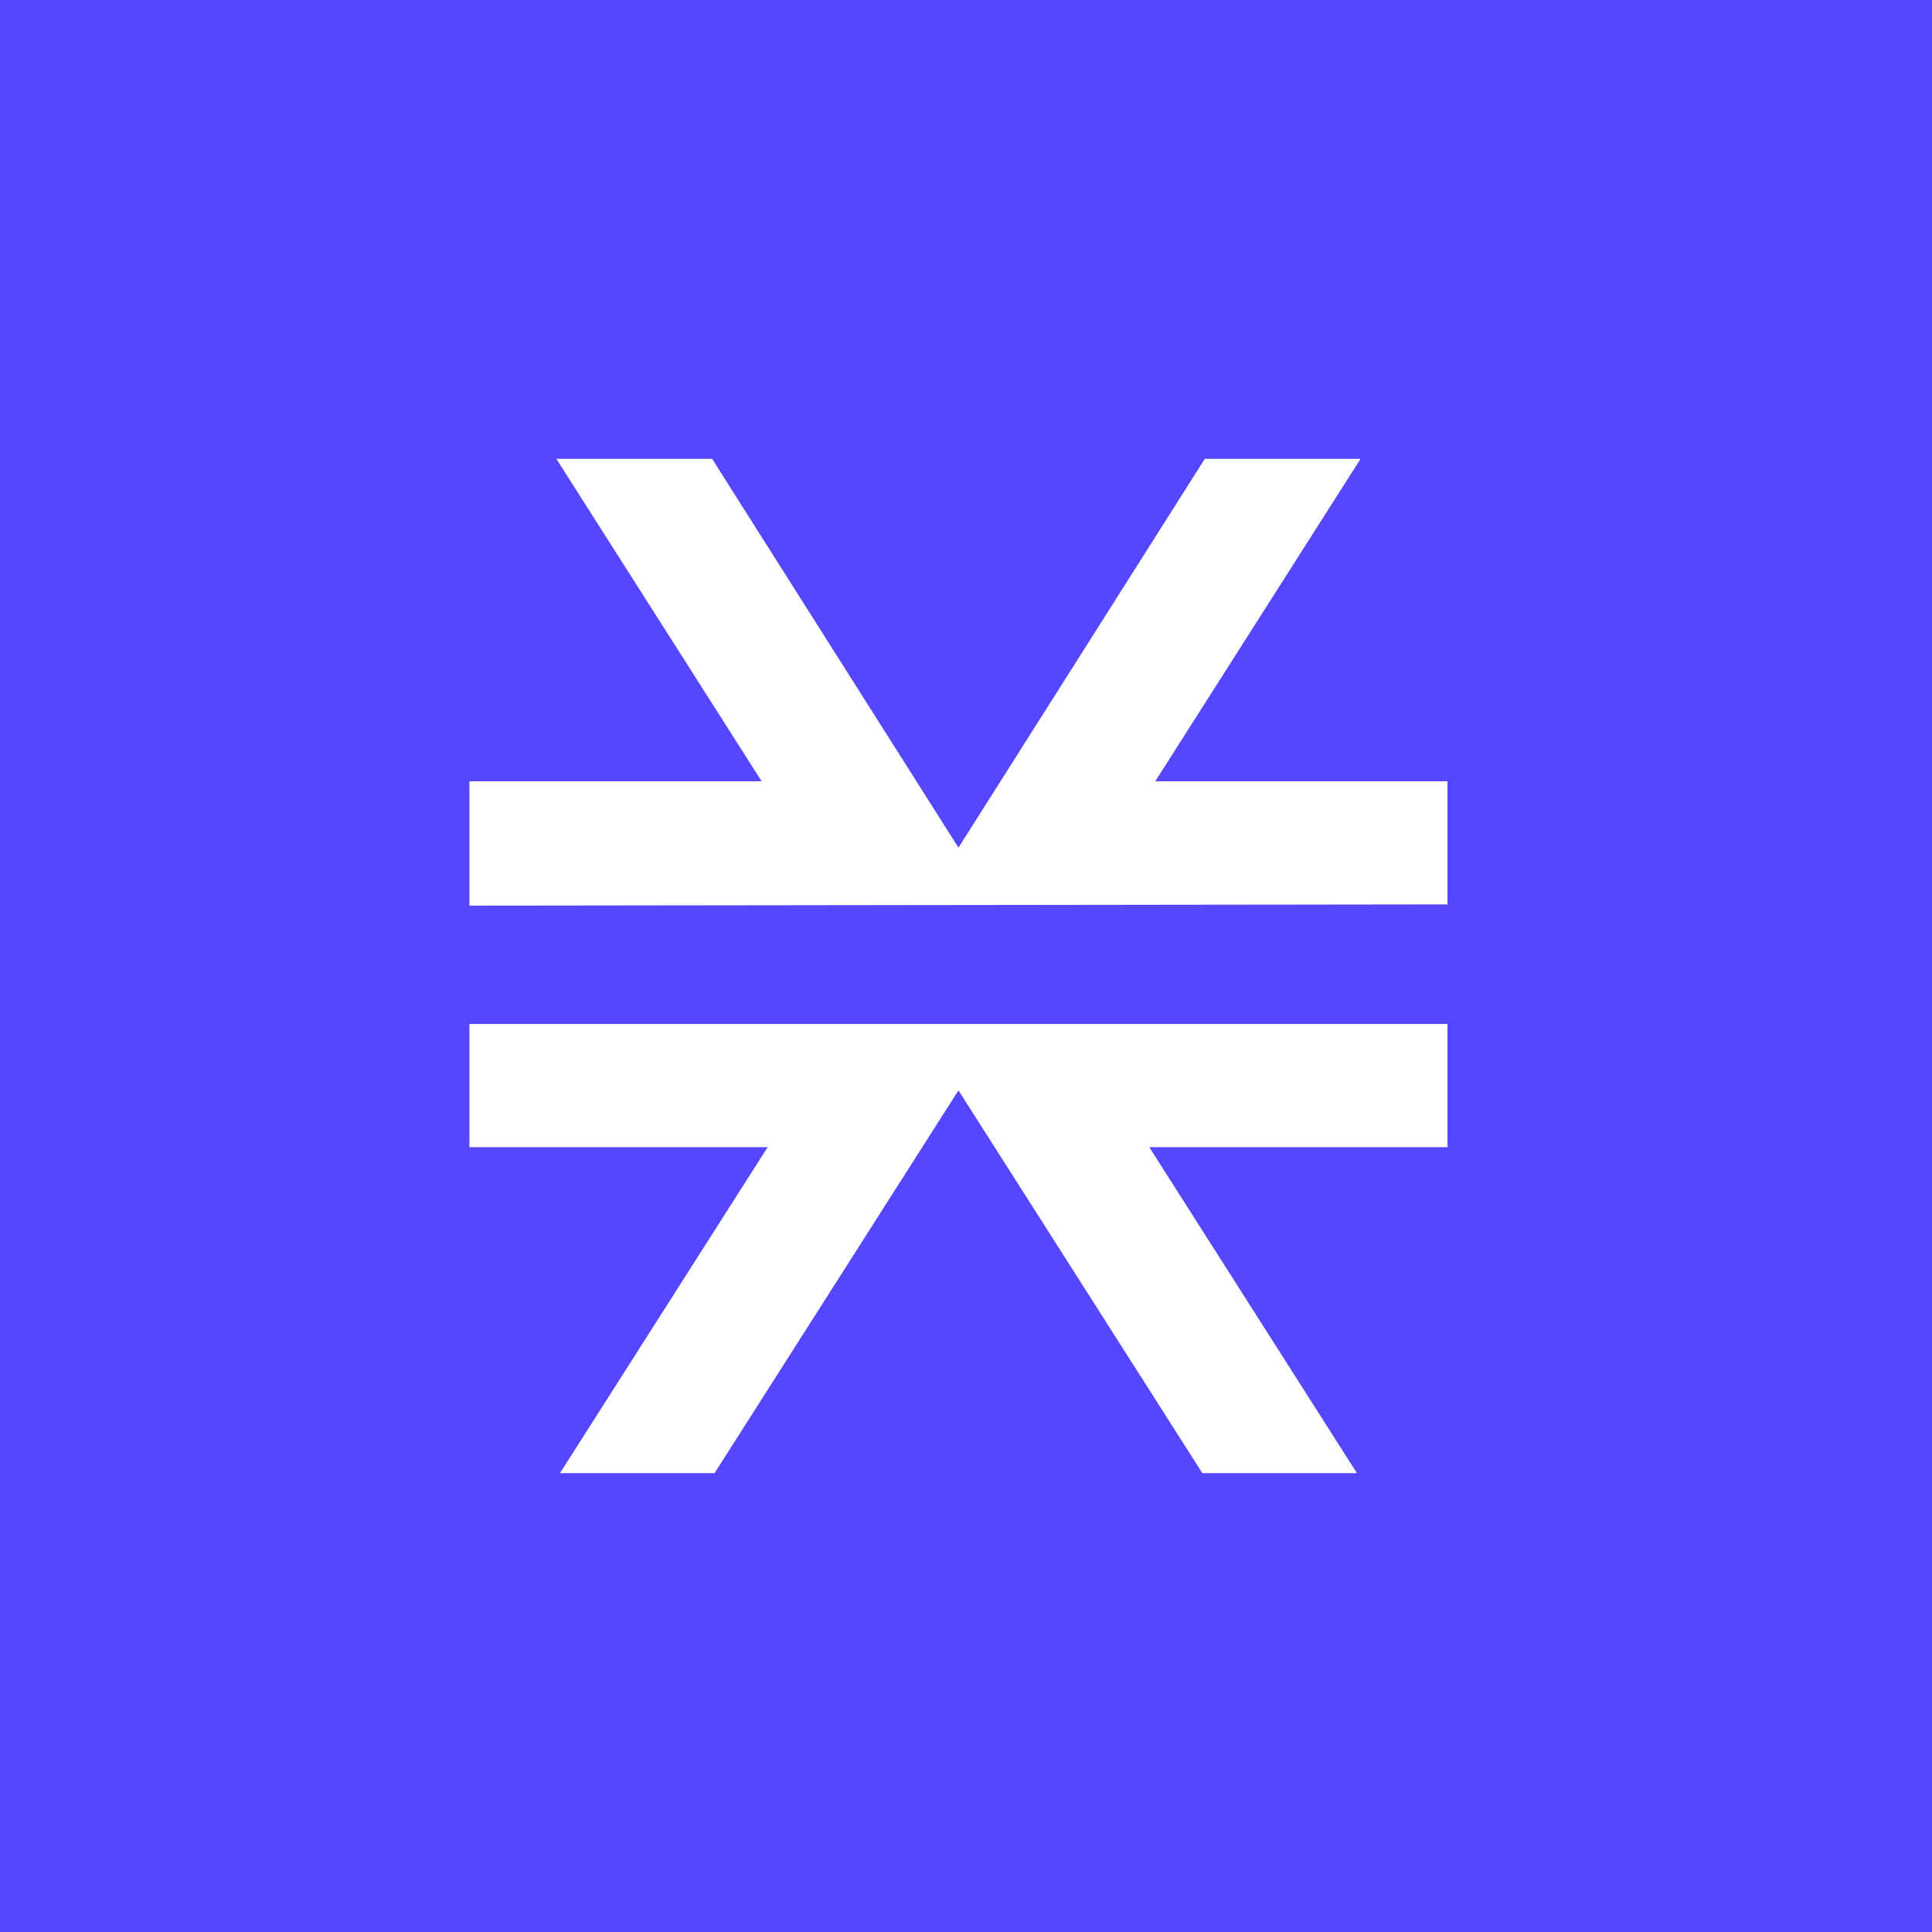 <svg width="128" height="128" viewBox="0 0 128 128" fill="none" xmlns="http://www.w3.org/2000/svg">
<rect width="128" height="128" fill="#5546FF"/>
<path d="M89.9 97.6L76.14 76H95.9V67.84H31.1V76H50.86L37.1 97.6H47.34L63.5 72.24L79.66 97.6H89.9ZM95.9 59.92V51.76H76.54L90.14 30.4H79.82L63.5 56.16L47.18 30.4H36.86L50.46 51.76H31.1V60L95.9 59.92Z" fill="white"/>
</svg>
